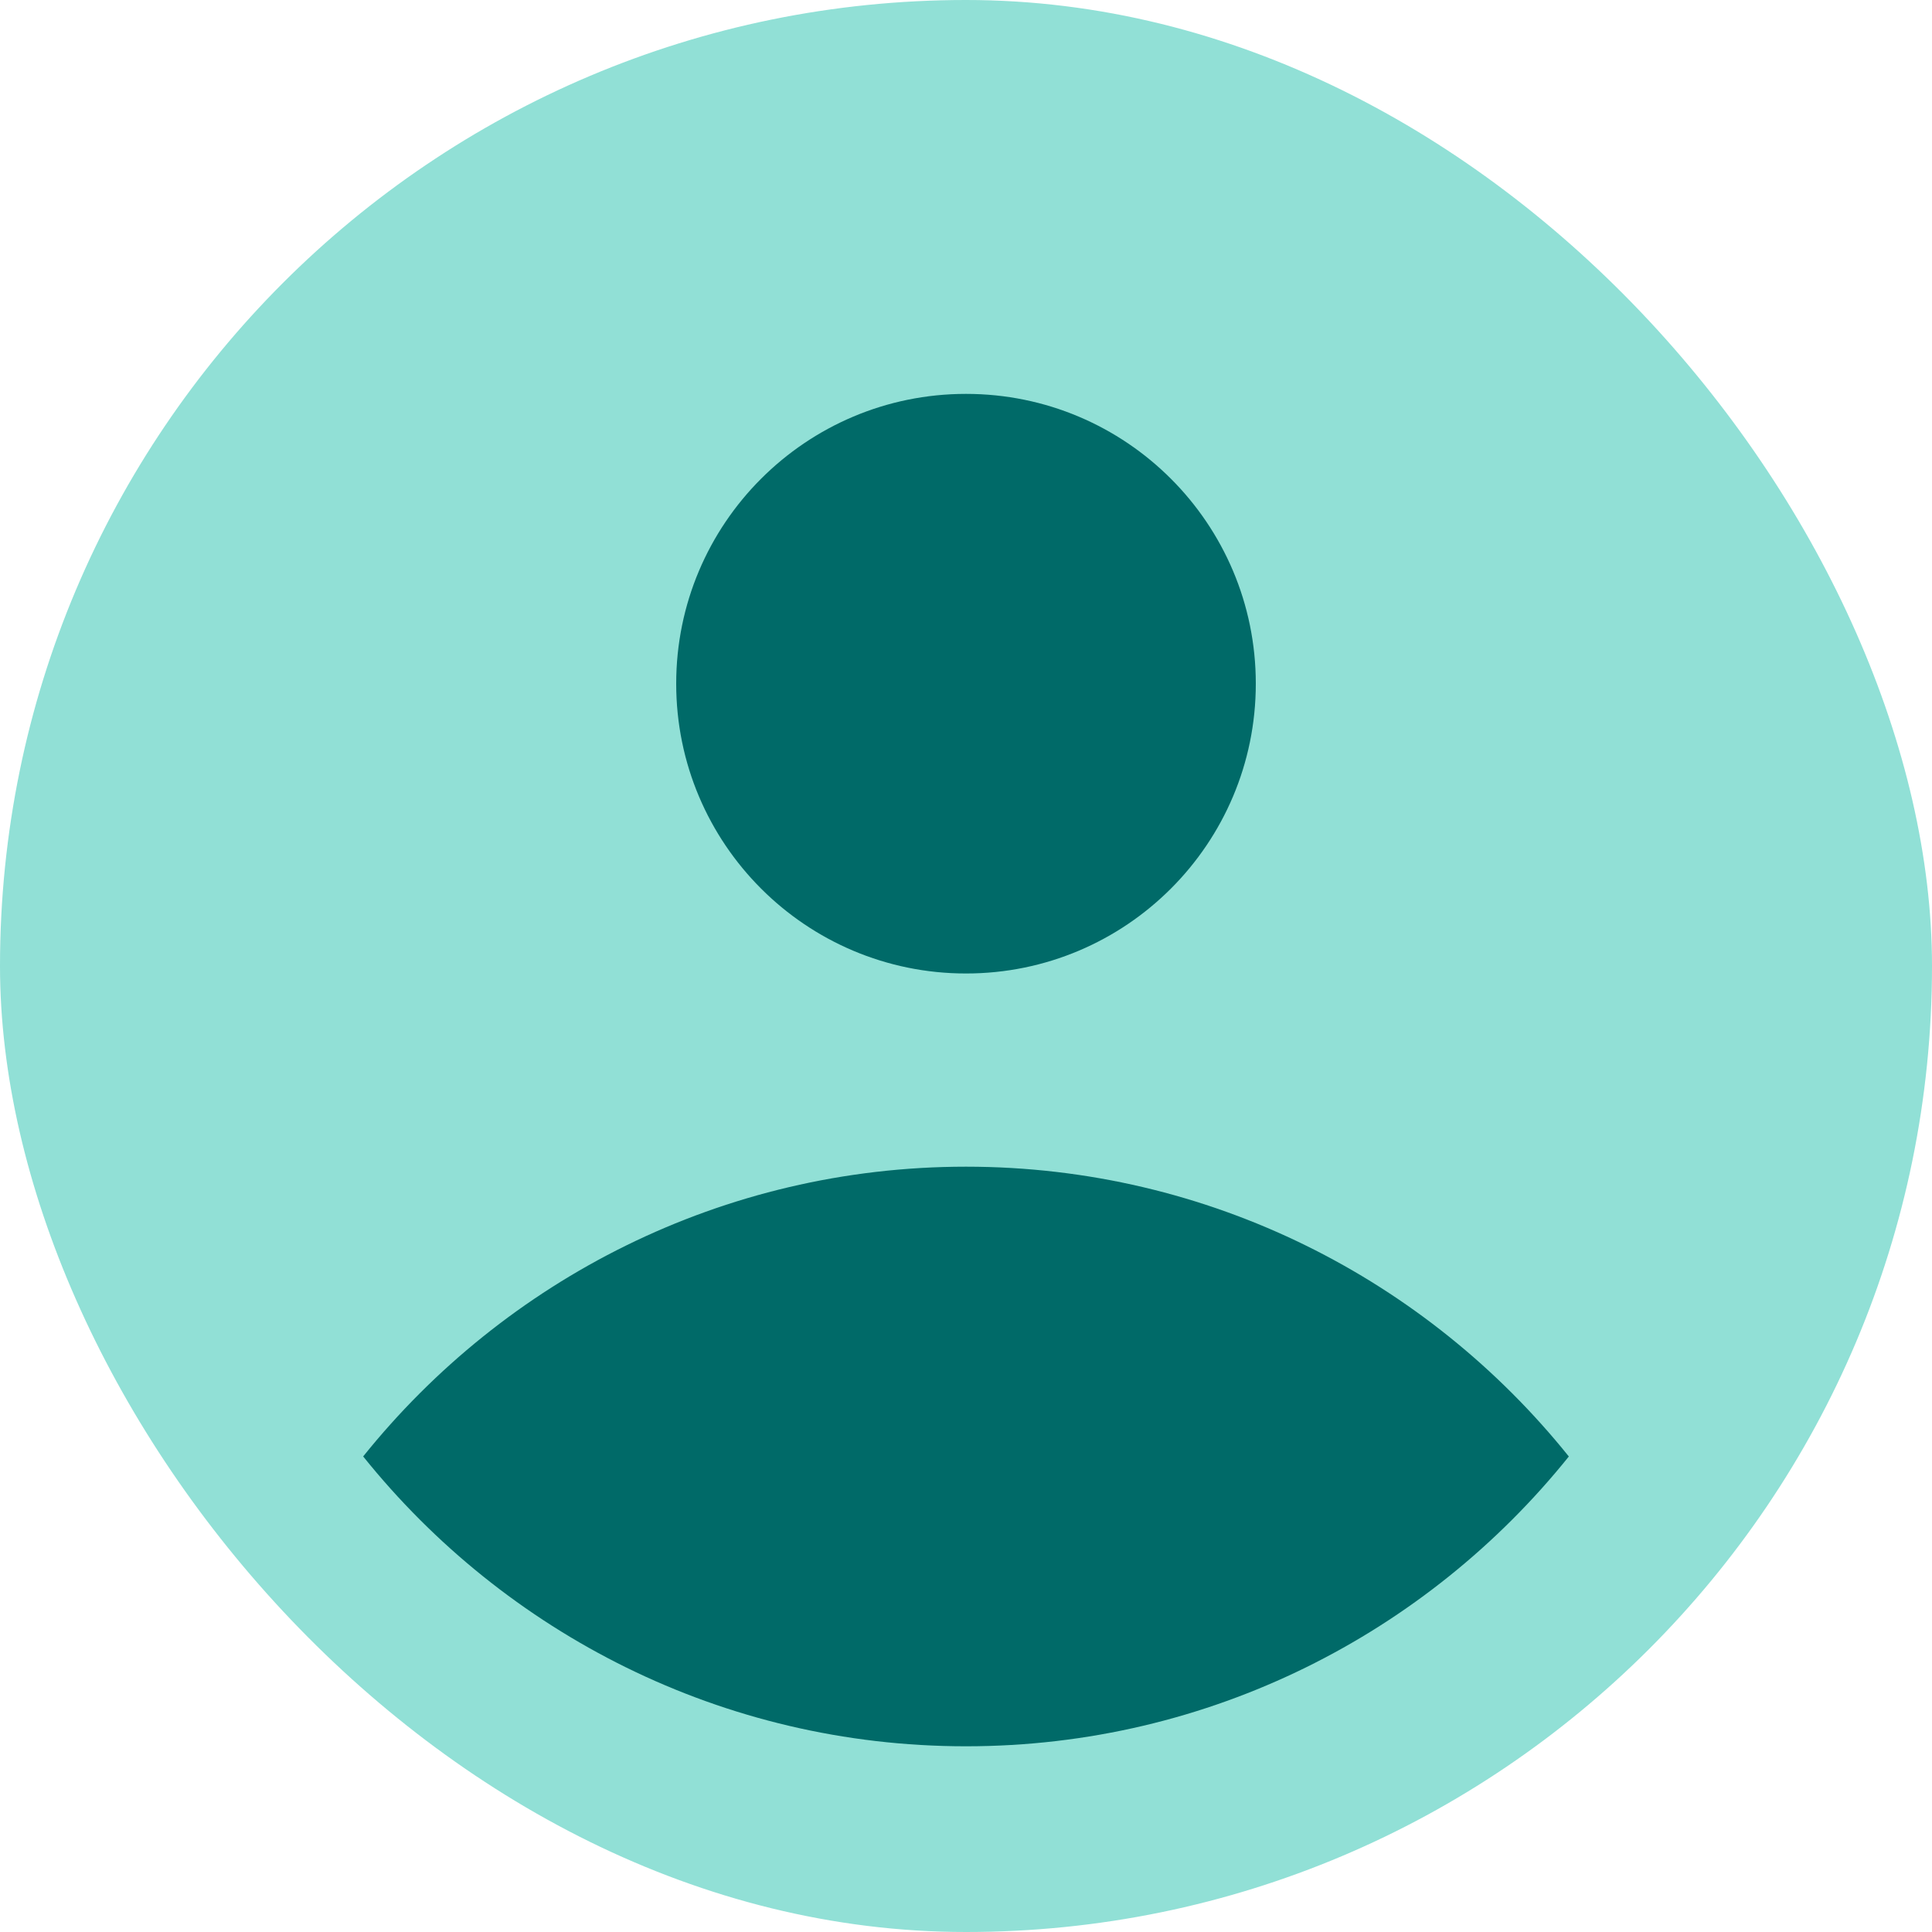 <svg width="40" height="40" viewBox="0 0 40 40" fill="none" xmlns="http://www.w3.org/2000/svg">
<rect width="40" height="40" rx="20" fill="#91E0D6"/>
<path fill-rule="evenodd" clip-rule="evenodd" d="M20 20.155C23.314 20.155 26 17.468 26 14.155C26 10.841 23.314 8.155 20 8.155C16.686 8.155 14 10.841 14 14.155C14 17.468 16.686 20.155 20 20.155ZM20 36.155C25.041 36.155 29.546 33.81 32.481 30.155C29.546 26.499 25.041 24.155 20 24.155C14.958 24.155 10.454 26.499 7.519 30.154C10.454 33.81 14.958 36.155 20 36.155Z" fill="#006A68"/>
</svg>
